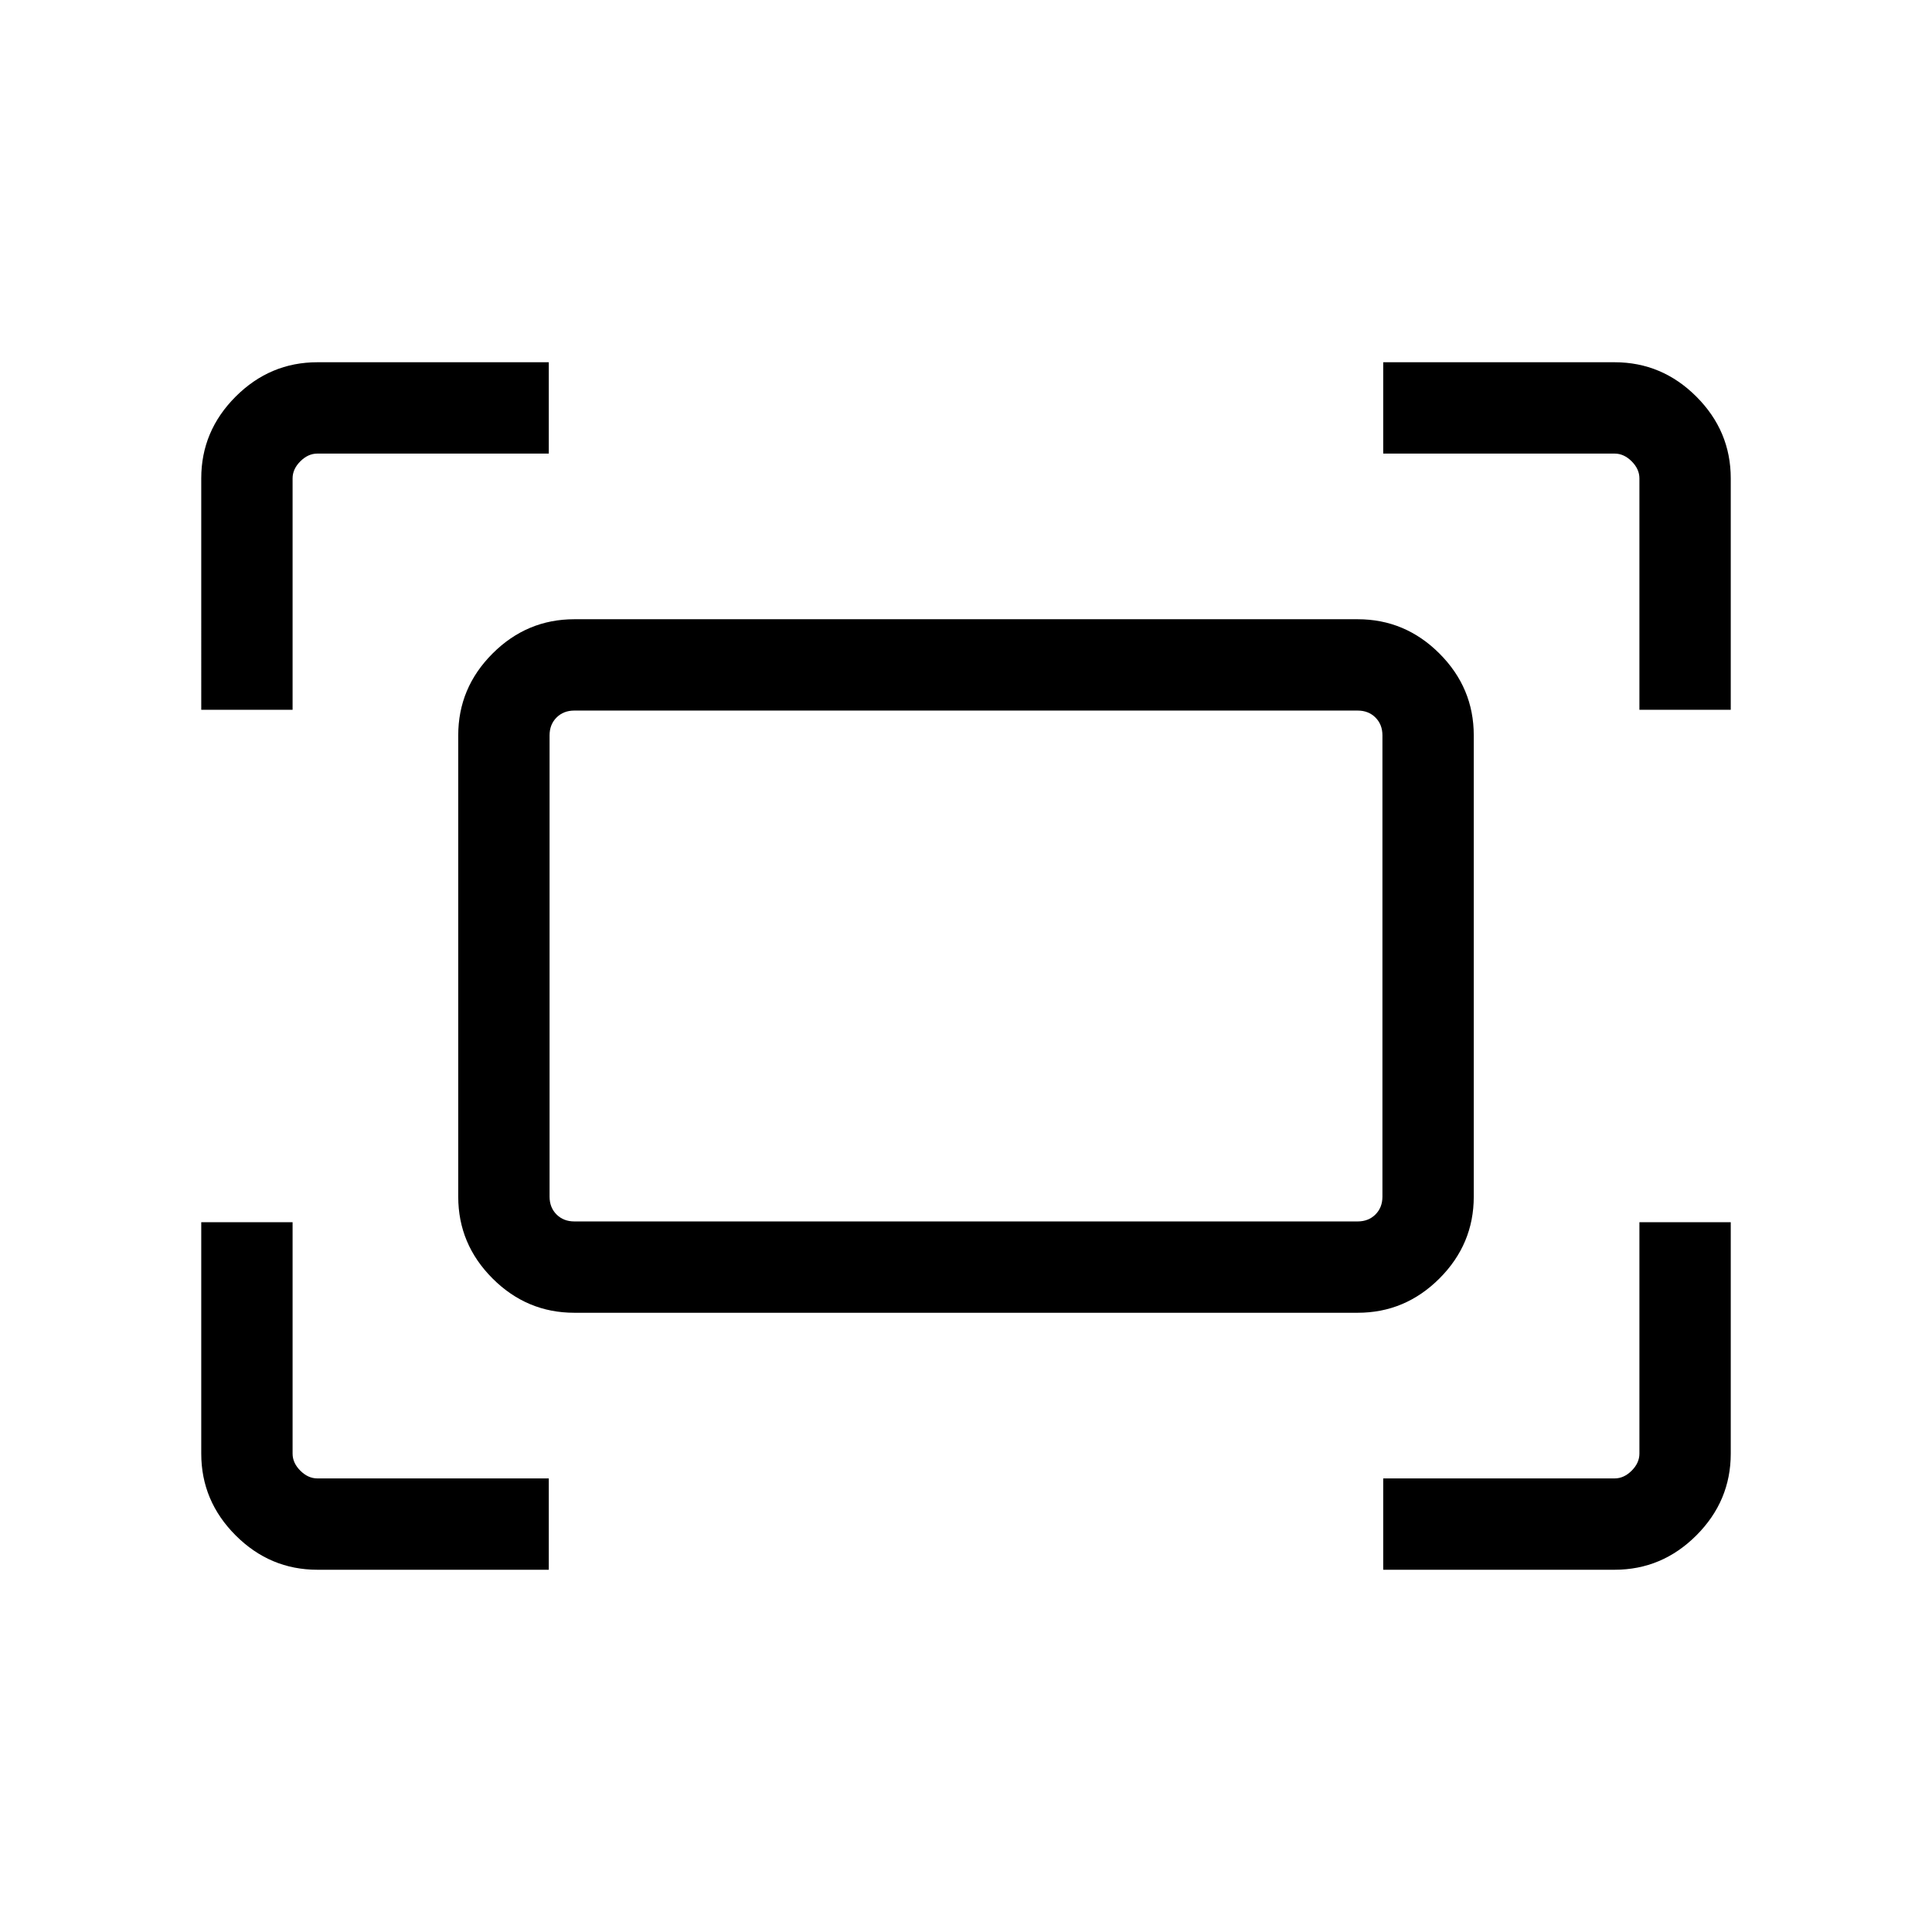 <svg xmlns="http://www.w3.org/2000/svg" width="48" height="48" viewBox="0 96 960 960"><path d="M814.615 448.693V333.694q0-4.616-3.846-8.463-3.847-3.846-8.463-3.846H687.307v-45.384h114.999q23.529 0 40.611 17.082 17.082 17.082 17.082 40.611v114.999h-45.384Zm-714.614 0V333.694q0-23.529 17.082-40.611 17.082-17.082 40.611-17.082h114.999v45.384H157.694q-4.616 0-8.463 3.846-3.846 3.847-3.846 8.463v114.999h-45.384Zm587.306 427.306v-45.384h114.999q4.616 0 8.463-3.846 3.846-3.847 3.846-8.463V703.307h45.384v114.999q0 23.529-17.082 40.611-17.082 17.082-40.611 17.082H687.307Zm-529.613 0q-23.529 0-40.611-17.082-17.082-17.082-17.082-40.611V703.307h45.384v114.999q0 4.616 3.846 8.463 3.847 3.846 8.463 3.846h114.999v45.384H157.694Zm516.92-127.693H285.386q-23.596 0-40.644-17.048t-17.048-40.644V461.386q0-23.596 17.048-40.644t40.644-17.048h389.228q23.596 0 40.644 17.048t17.048 40.644v229.228q0 23.596-17.048 40.644t-40.644 17.048Zm-389.228-45.384h389.228q5.385 0 8.846-3.462 3.462-3.461 3.462-8.846V461.386q0-5.385-3.462-8.846-3.461-3.462-8.846-3.462H285.386q-5.385 0-8.846 3.462-3.462 3.461-3.462 8.846v229.228q0 5.385 3.462 8.846 3.461 3.462 8.846 3.462Zm-12.308 0V449.078v253.844Z"/></svg>